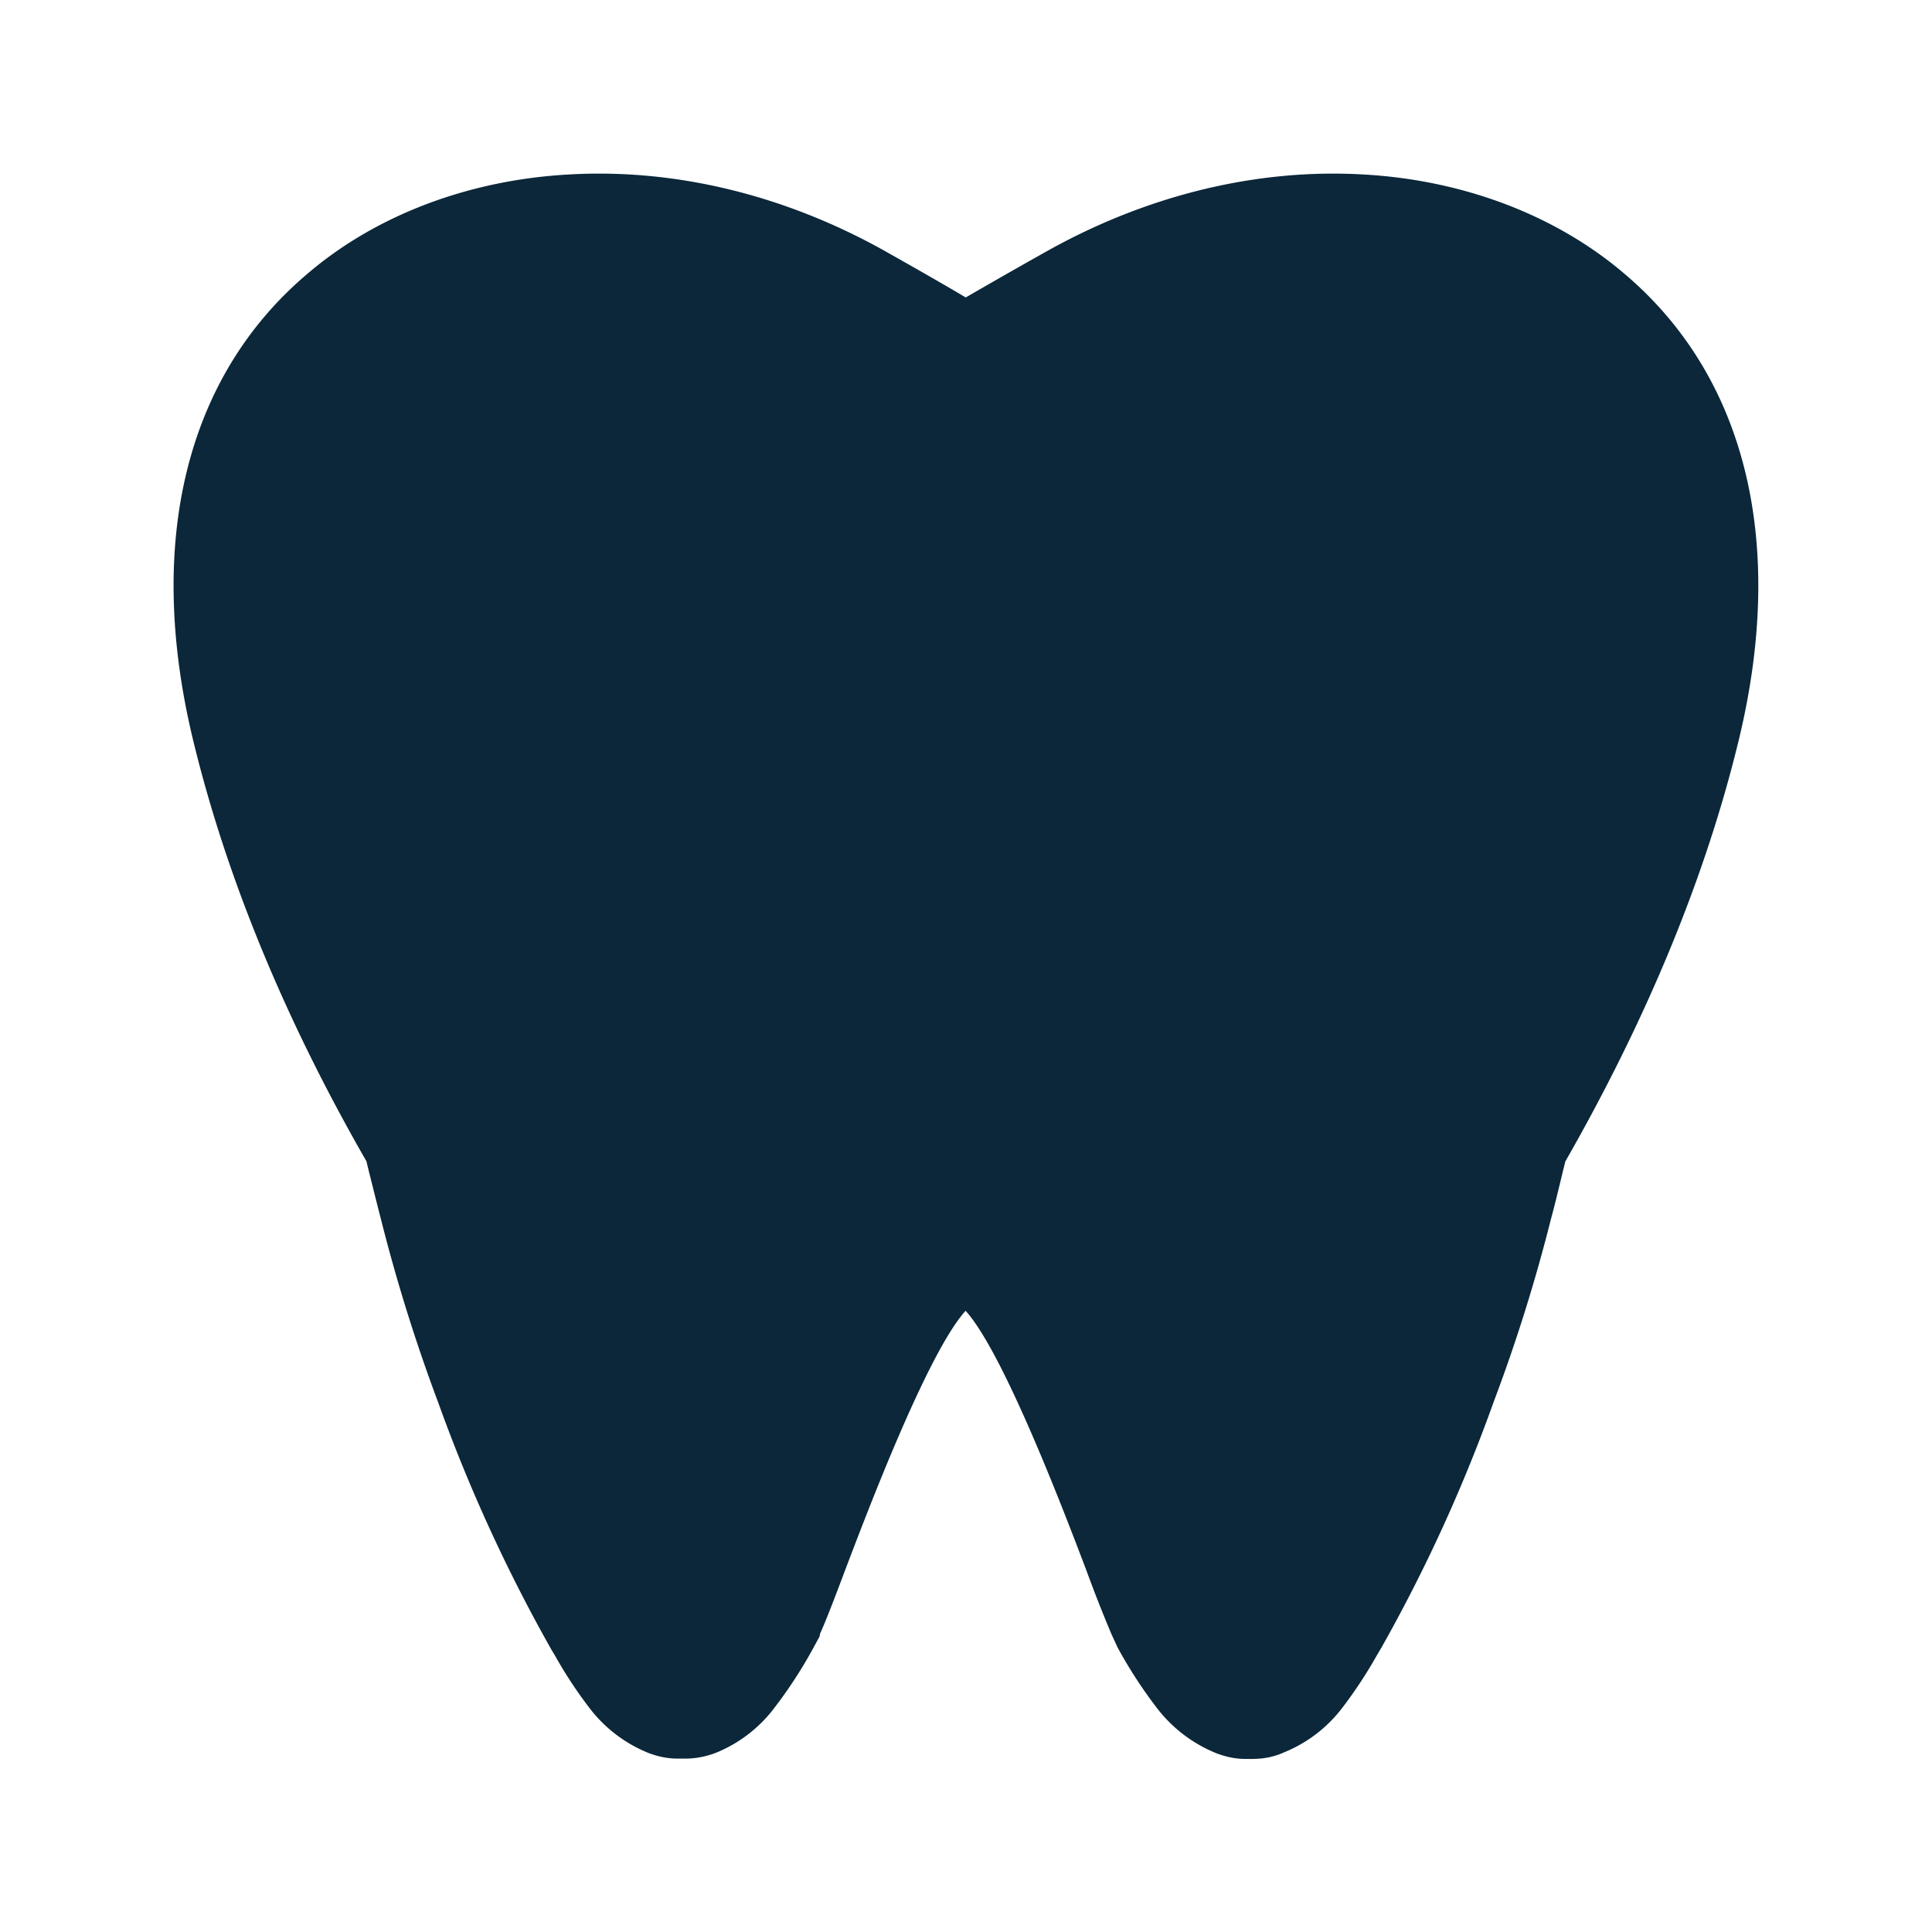 <svg xmlns="http://www.w3.org/2000/svg" width="24" height="24" fill="none"><path fill="#0B2739" d="M15.586 21.85h-.115c-.157 0-.274-.04-.347-.065a1.763 1.763 0 0 1-.756-.572 5.736 5.736 0 0 1-.485-.748l-.076-.165a17.4 17.4 0 0 1-.316-.804c-.264-.694-1.023-2.692-1.496-3.213-.473.521-1.23 2.521-1.493 3.213-.146.387-.24.633-.314.796l-.008.039-.073.134a5.676 5.676 0 0 1-.49.754 1.719 1.719 0 0 1-.717.552 1.066 1.066 0 0 1-.37.075h-.112c-.157 0-.275-.039-.347-.064a1.738 1.738 0 0 1-.754-.572 5.46 5.46 0 0 1-.423-.644l-.045-.075a19.96 19.96 0 0 1-1.406-3.07 21.234 21.234 0 0 1-.714-2.289c-.042-.16-.093-.367-.149-.59l-.028-.116c-1.025-1.784-1.75-3.554-2.16-5.26-.582-2.44-.078-4.488 1.421-5.76.857-.736 2.022-1.176 3.28-1.24 1.294-.07 2.639.252 3.874.938.333.188.67.378 1.03.591.373-.216.707-.406 1.032-.588 1.235-.686 2.582-1.011 3.88-.941 1.254.064 2.42.504 3.28 1.243 1.495 1.272 2 3.317 1.417 5.757-.41 1.706-1.138 3.473-2.16 5.26l-.025.098c-.056.233-.107.446-.154.617a20.843 20.843 0 0 1-.715 2.282 19.757 19.757 0 0 1-1.389 3.04l-.059.1a5.586 5.586 0 0 1-.428.65 1.72 1.72 0 0 1-.717.552.914.914 0 0 1-.373.084"/></svg>